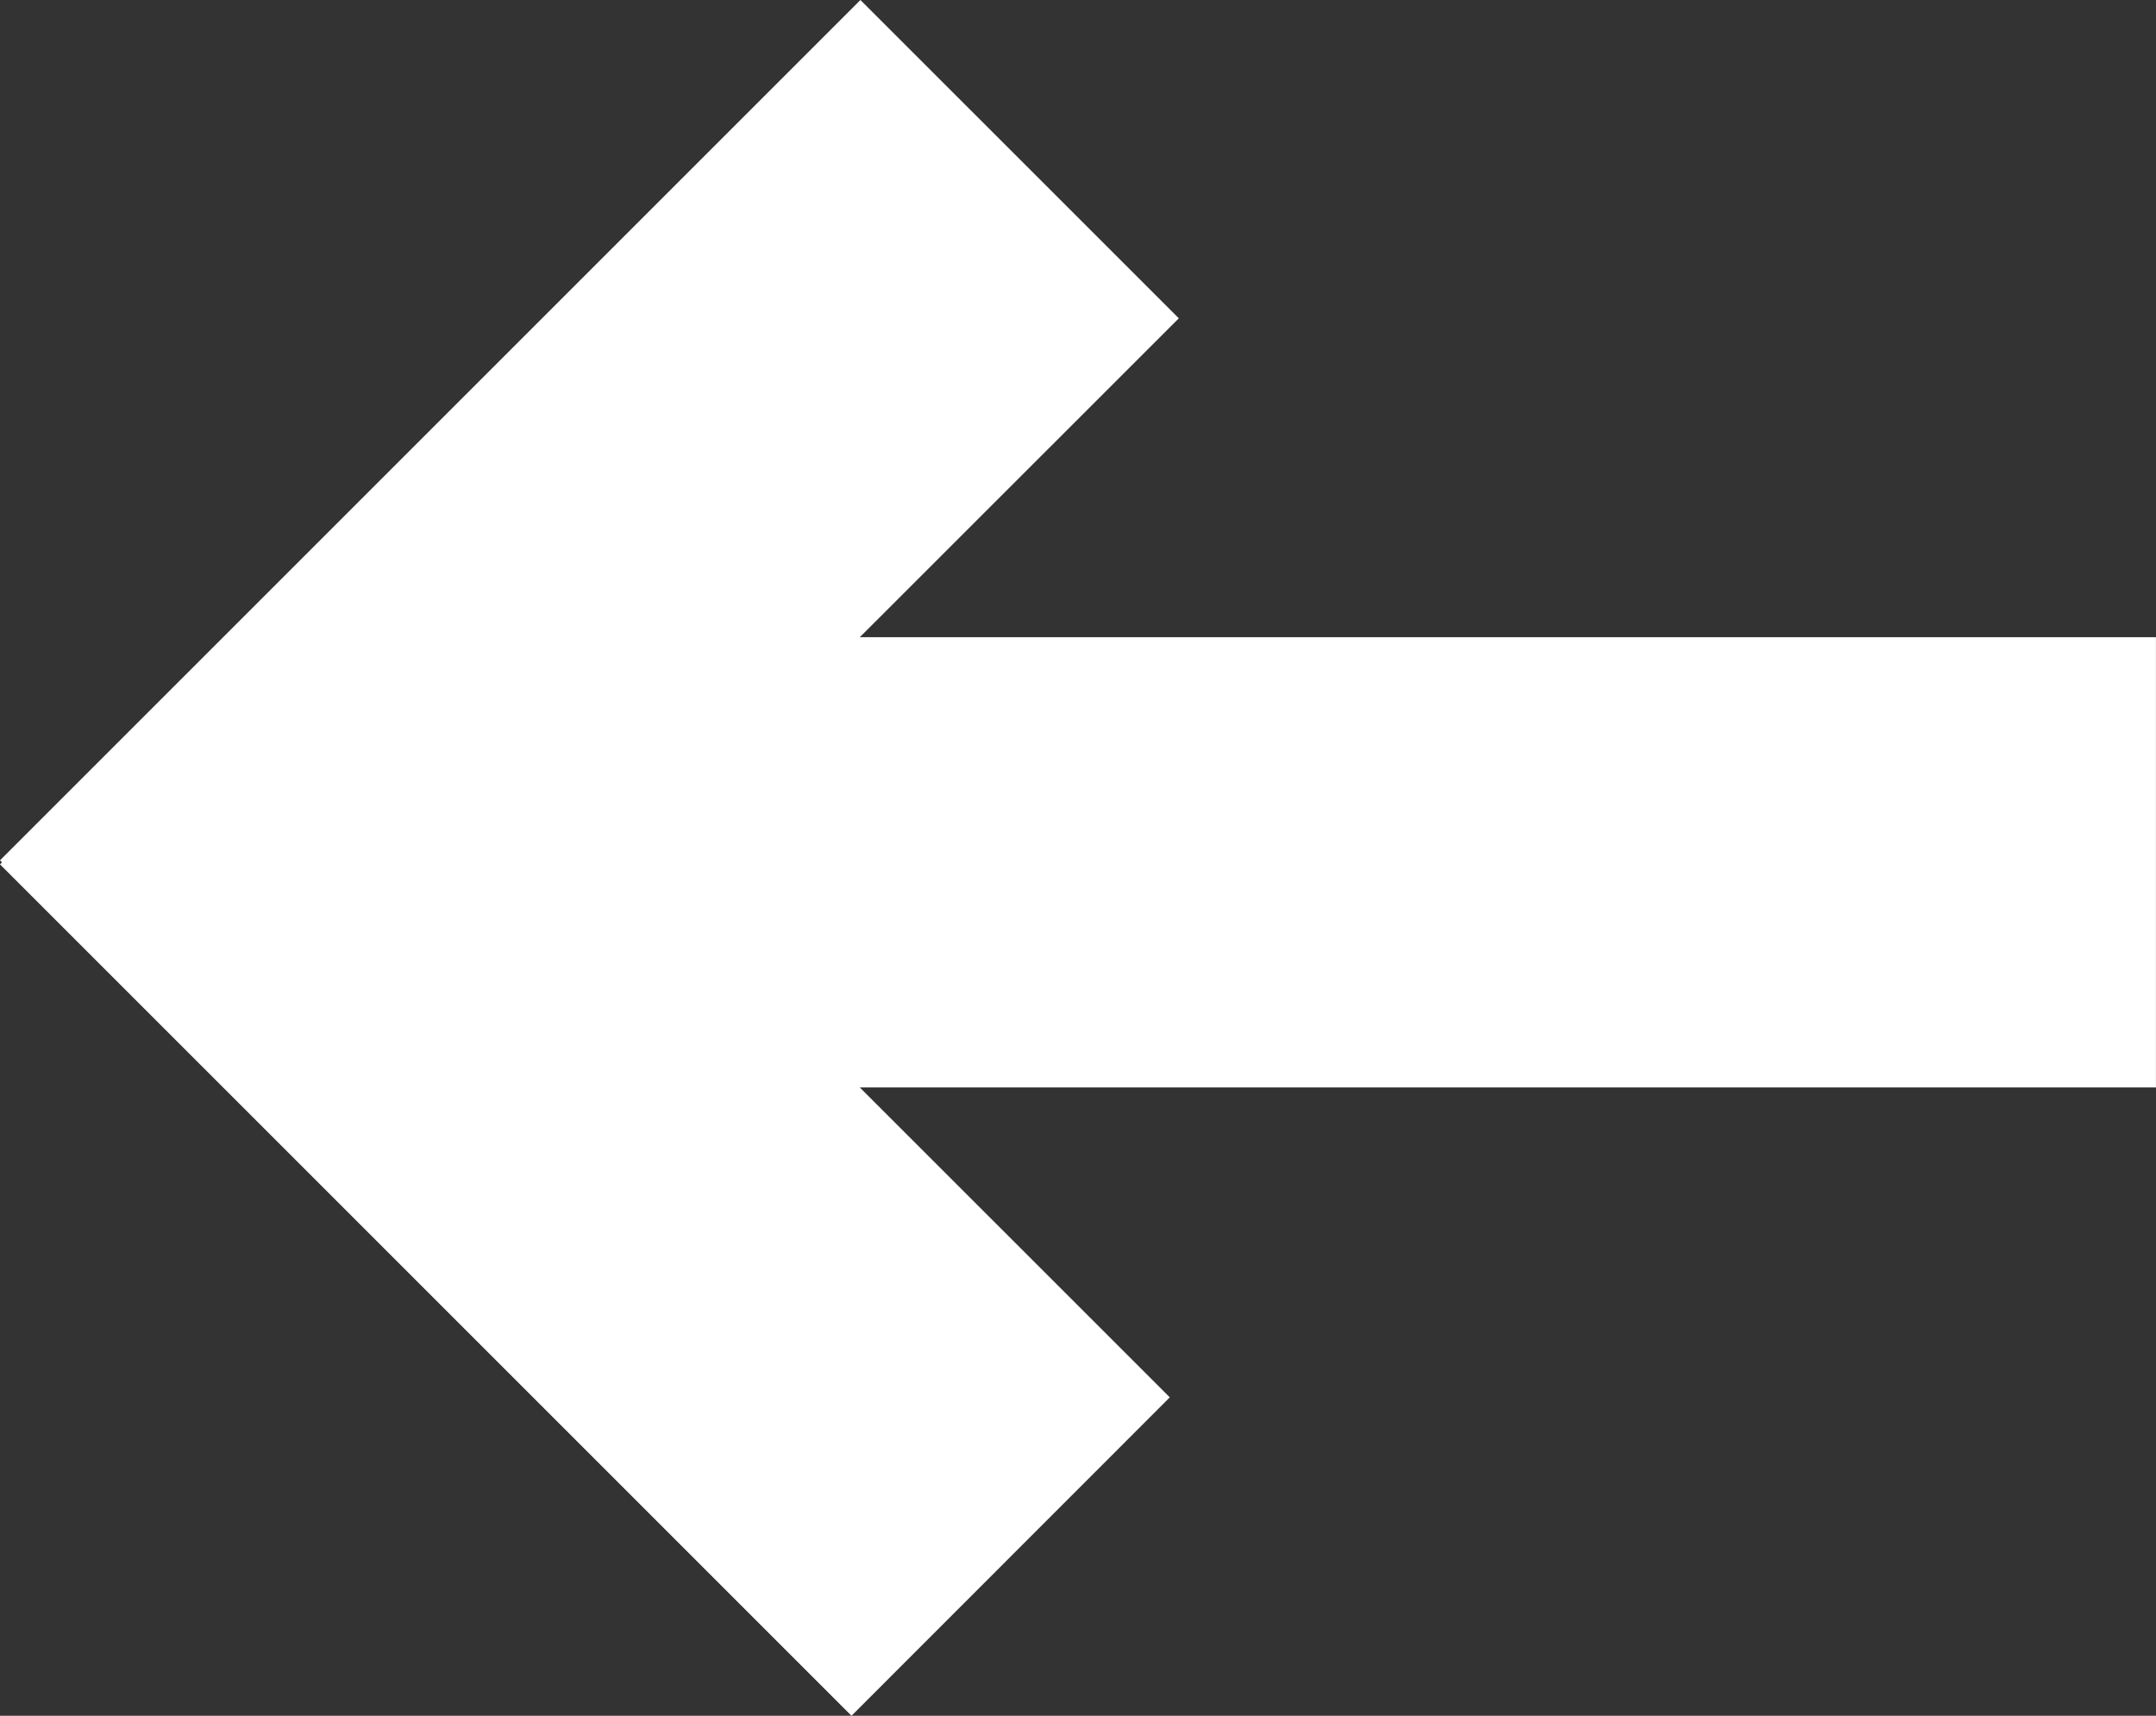 <?xml version="1.0" encoding="utf-8"?>
<!-- Generator: Adobe Illustrator 15.0.2, SVG Export Plug-In . SVG Version: 6.00 Build 0)  -->
<!DOCTYPE svg PUBLIC "-//W3C//DTD SVG 1.1//EN" "http://www.w3.org/Graphics/SVG/1.1/DTD/svg11.dtd">
<svg version="1.1" id="Layer_1" xmlns="http://www.w3.org/2000/svg" xmlns:xlink="http://www.w3.org/1999/xlink" x="0px" y="0px"
	 width="41.292px" height="32.864px" viewBox="-7 -2 41.292 32.864" enable-background="new -7 -2 41.292 32.864"
	 xml:space="preserve">
<rect x="-7" y="-2" width="41.292" height="32.864" fill="#333333" stroke="none"/>
<polygon fill="#FFFFFF" points="-7,14.556 9.308,30.864 15.404,24.765 9.467,18.829 34.291,18.829 34.291,10.205 9.467,10.205 
	15.577,4.097 9.479,-2 -7,14.479 -6.961,14.518 "/>
</svg>
